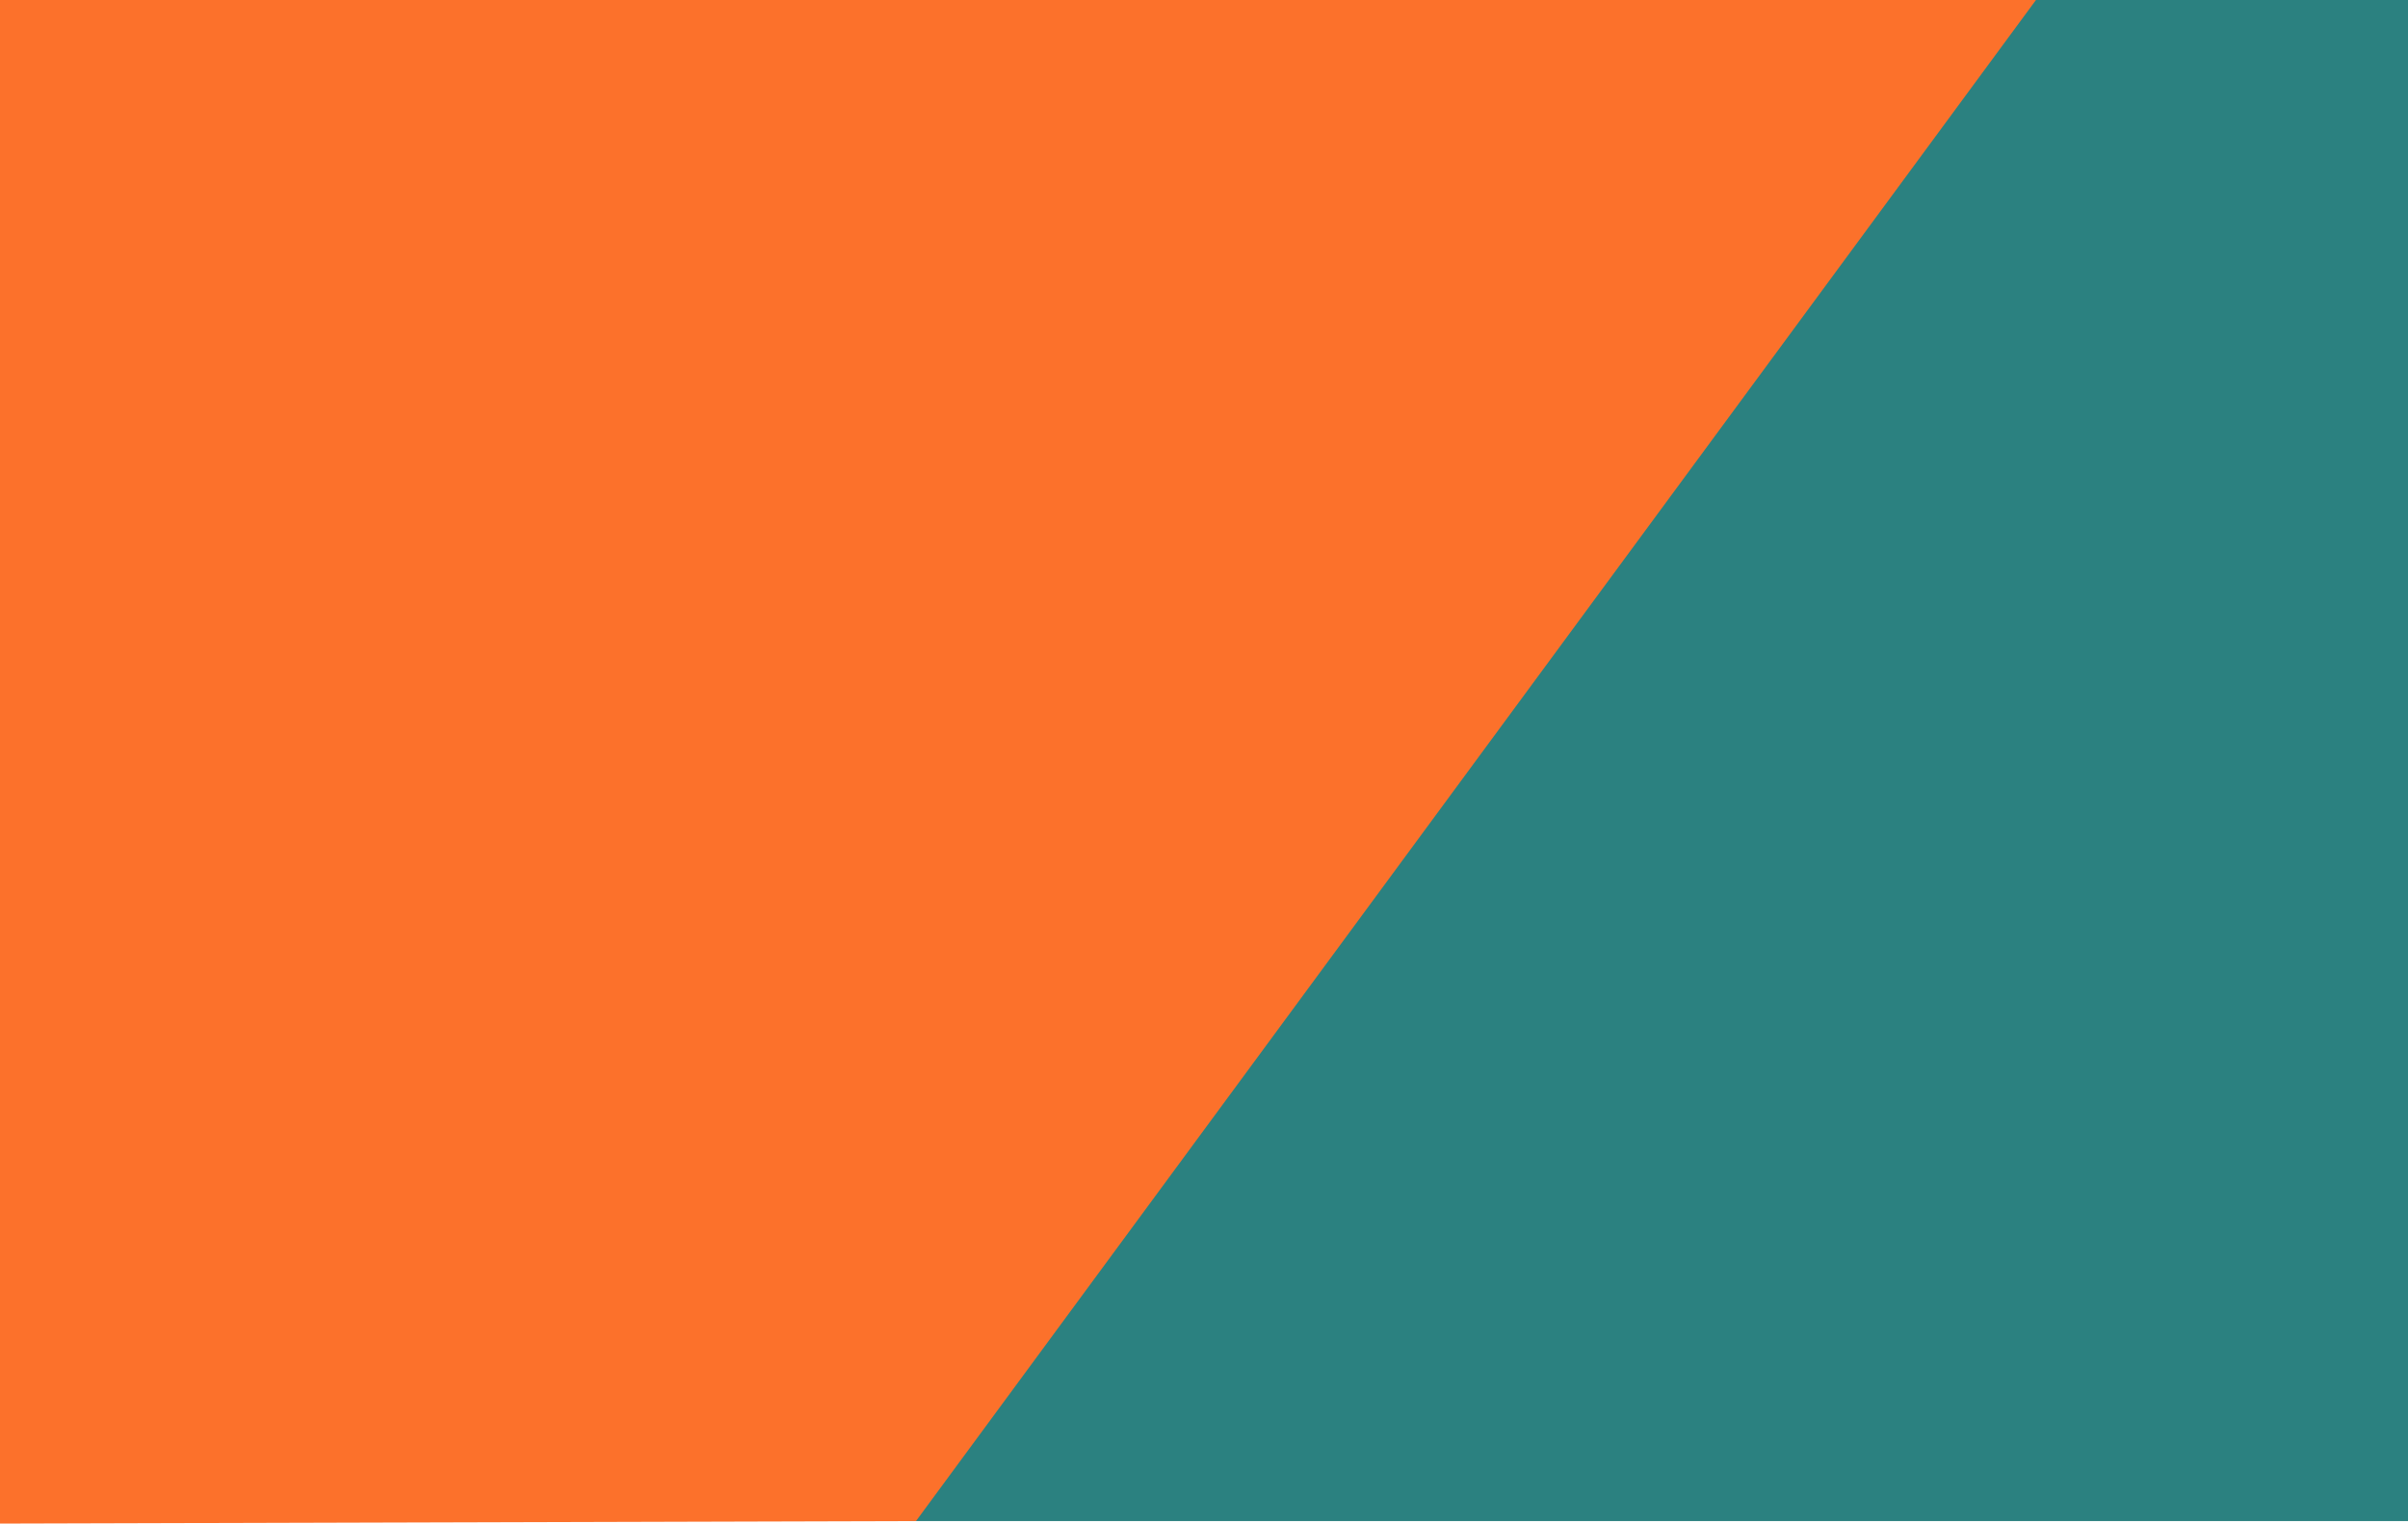 <svg xmlns="http://www.w3.org/2000/svg" width="1900" height="1201.986" viewBox="0 0 502.708 318.025"><path d="M188.625 0h314.084v317.5H188.625z" style="fill:#2b8180;fill-opacity:1;fill-rule:evenodd;stroke-width:.258"/><path d="M0 0h425.04L191.23 317.5 0 318.025Z" style="fill:#fc712b;fill-rule:evenodd;stroke-width:.258"/></svg>